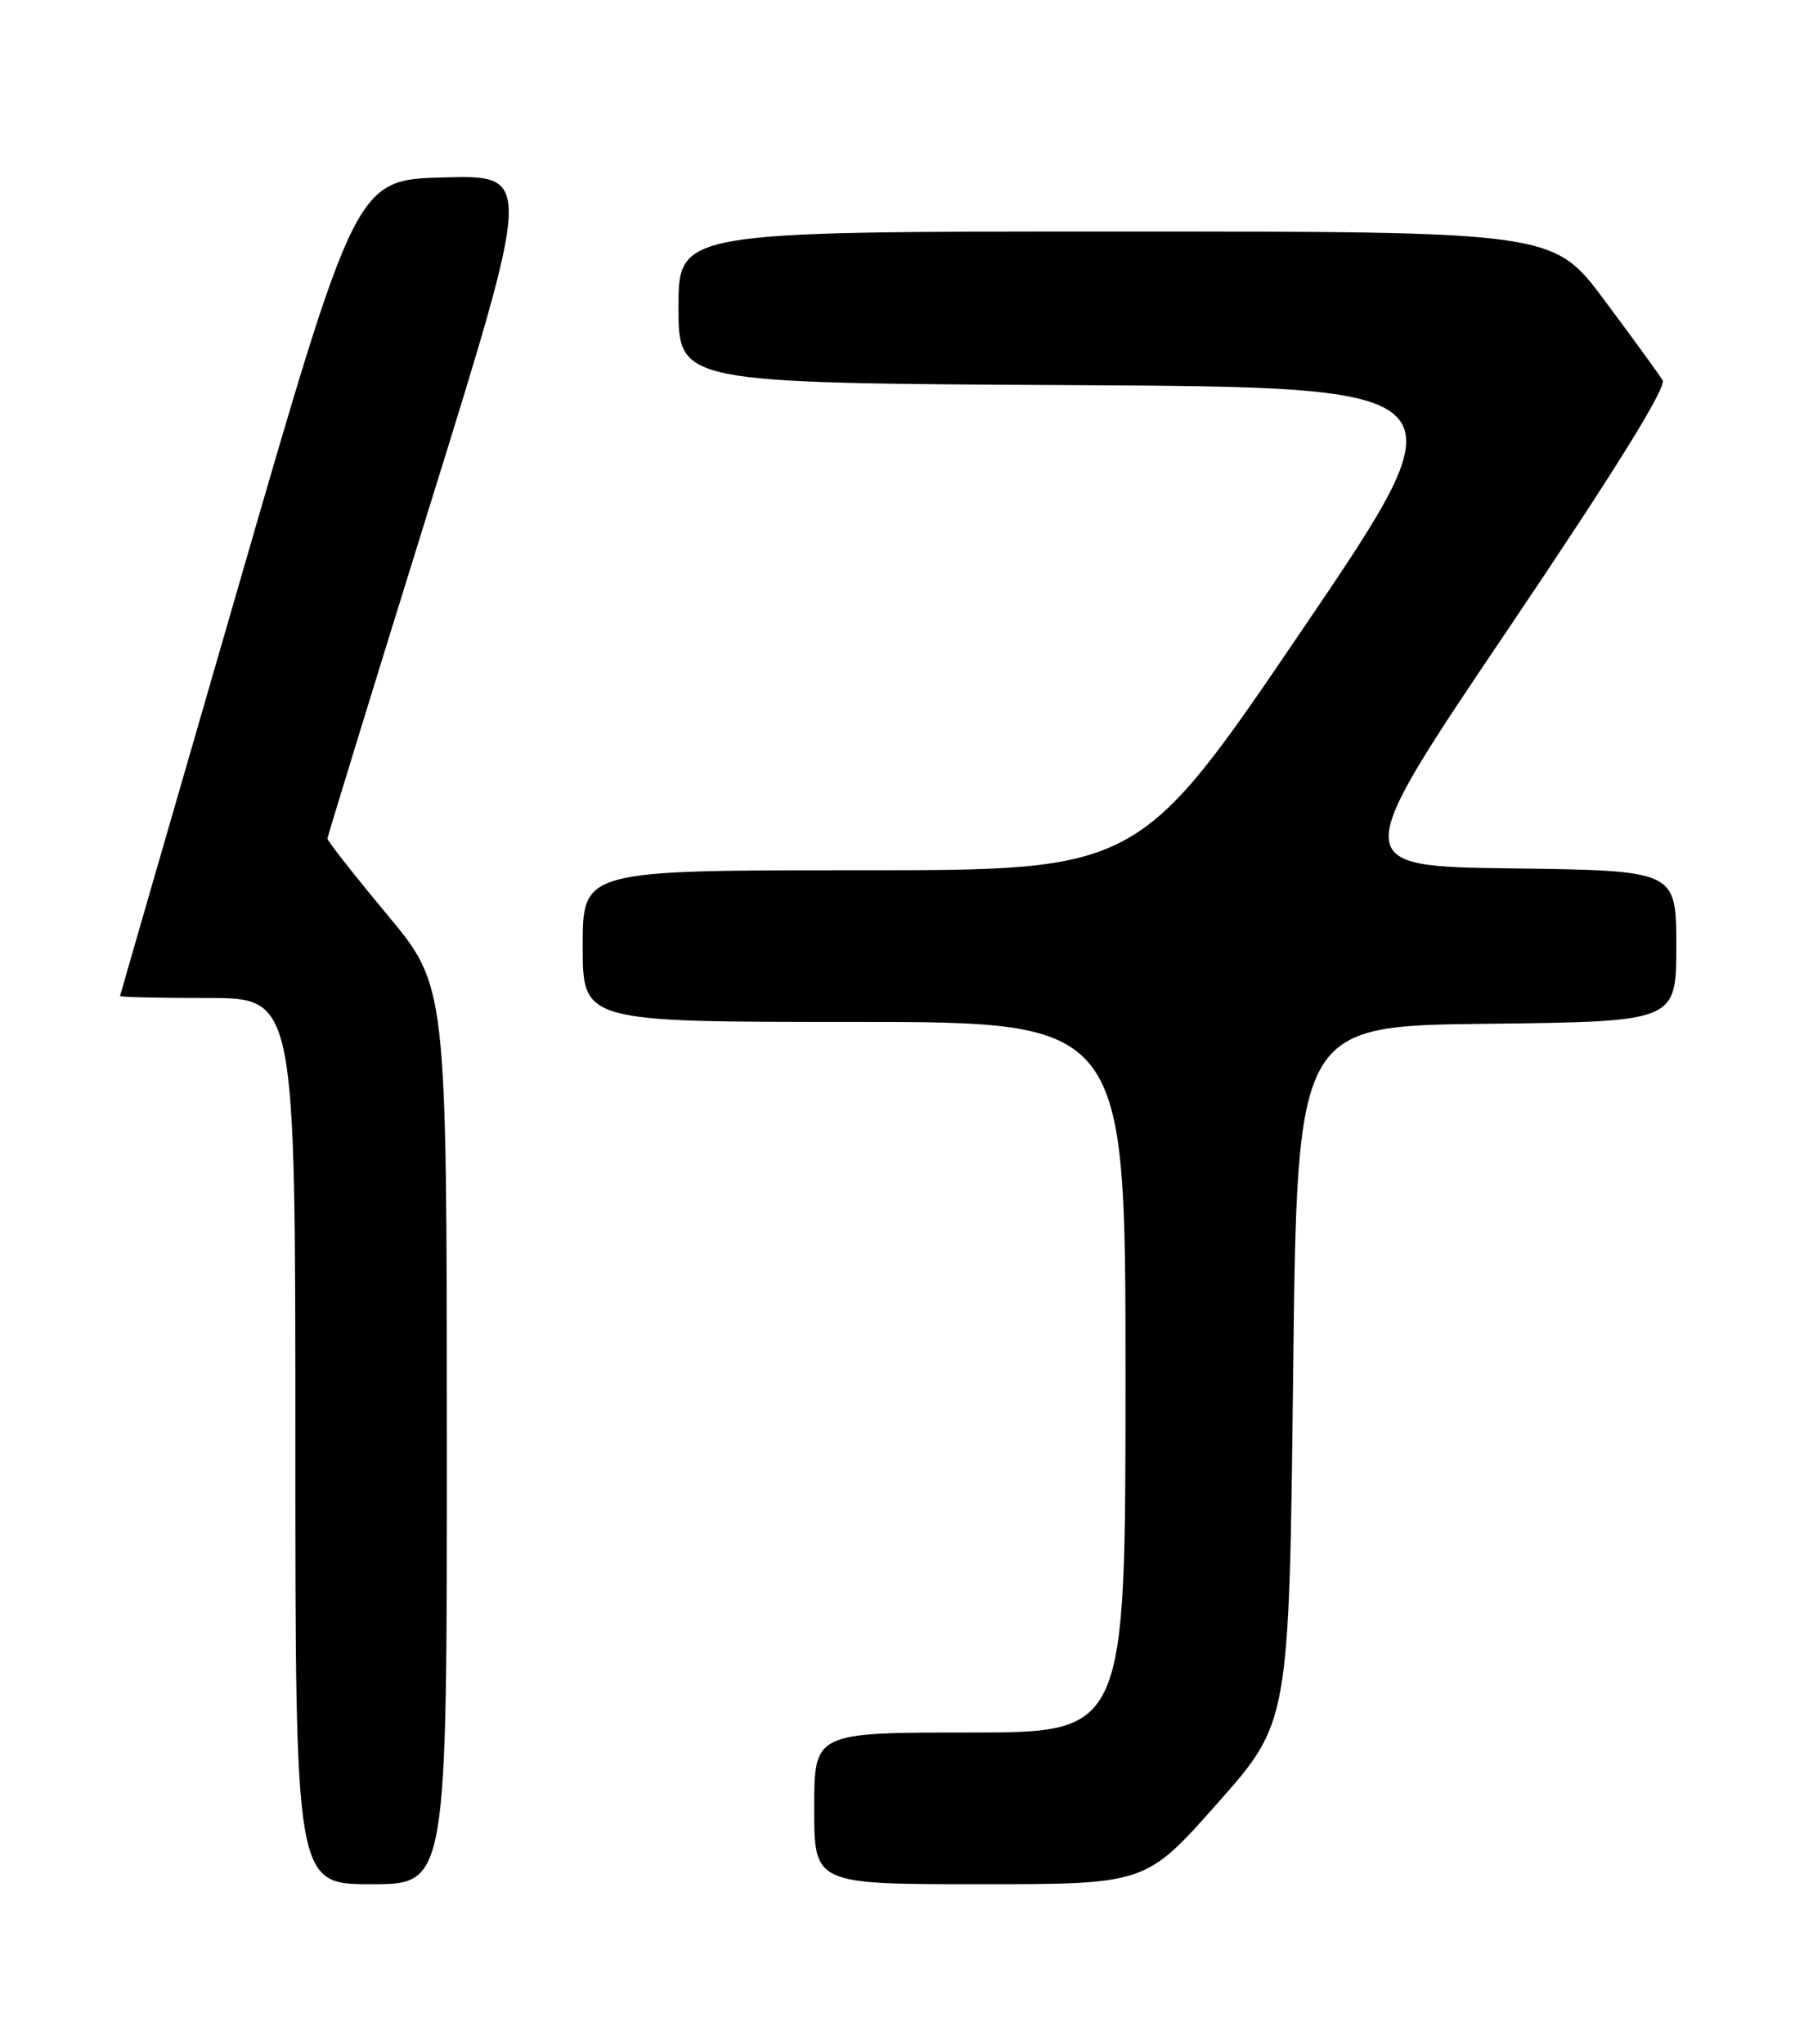<?xml version="1.0" encoding="UTF-8" standalone="no"?>
<!DOCTYPE svg PUBLIC "-//W3C//DTD SVG 1.1//EN" "http://www.w3.org/Graphics/SVG/1.1/DTD/svg11.dtd" >
<svg xmlns="http://www.w3.org/2000/svg" xmlns:xlink="http://www.w3.org/1999/xlink" version="1.1" viewBox="0 0 226 256">
 <g >
 <path fill="currentColor"
d=" M 55.98 179.75 C 55.96 123.50 55.96 123.50 48.48 114.53 C 44.37 109.59 41.01 105.32 41.02 105.03 C 41.04 104.74 46.82 85.92 53.88 63.22 C 66.71 21.94 66.71 21.94 55.66 22.22 C 44.61 22.50 44.61 22.50 29.85 73.50 C 21.73 101.55 15.06 124.61 15.04 124.75 C 15.02 124.89 19.95 125.00 26.00 125.00 C 37.00 125.00 37.00 125.00 37.00 180.50 C 37.00 236.00 37.00 236.00 46.50 236.00 C 56.00 236.00 56.00 236.00 55.98 179.75 Z  M 152.52 225.86 C 161.50 215.73 161.50 215.73 162.00 172.11 C 162.50 128.50 162.50 128.50 186.25 128.23 C 210.00 127.96 210.00 127.96 210.00 118.50 C 210.00 109.04 210.00 109.04 189.44 108.77 C 168.89 108.50 168.89 108.50 188.98 78.73 C 202.25 59.06 208.81 48.51 208.29 47.63 C 207.85 46.91 204.59 42.42 201.04 37.66 C 194.59 29.00 194.59 29.00 139.79 29.00 C 85.00 29.00 85.00 29.00 85.00 38.49 C 85.00 47.98 85.00 47.98 134.37 48.24 C 183.75 48.50 183.75 48.50 163.23 78.75 C 142.70 109.00 142.70 109.00 107.85 109.00 C 73.00 109.00 73.00 109.00 73.00 118.50 C 73.00 128.00 73.00 128.00 107.00 128.00 C 141.00 128.00 141.00 128.00 141.00 172.50 C 141.00 217.00 141.00 217.00 121.50 217.00 C 102.00 217.00 102.00 217.00 102.00 226.50 C 102.00 236.00 102.00 236.00 122.77 236.00 C 143.54 236.00 143.54 236.00 152.52 225.86 Z "/>
</g>
</svg>